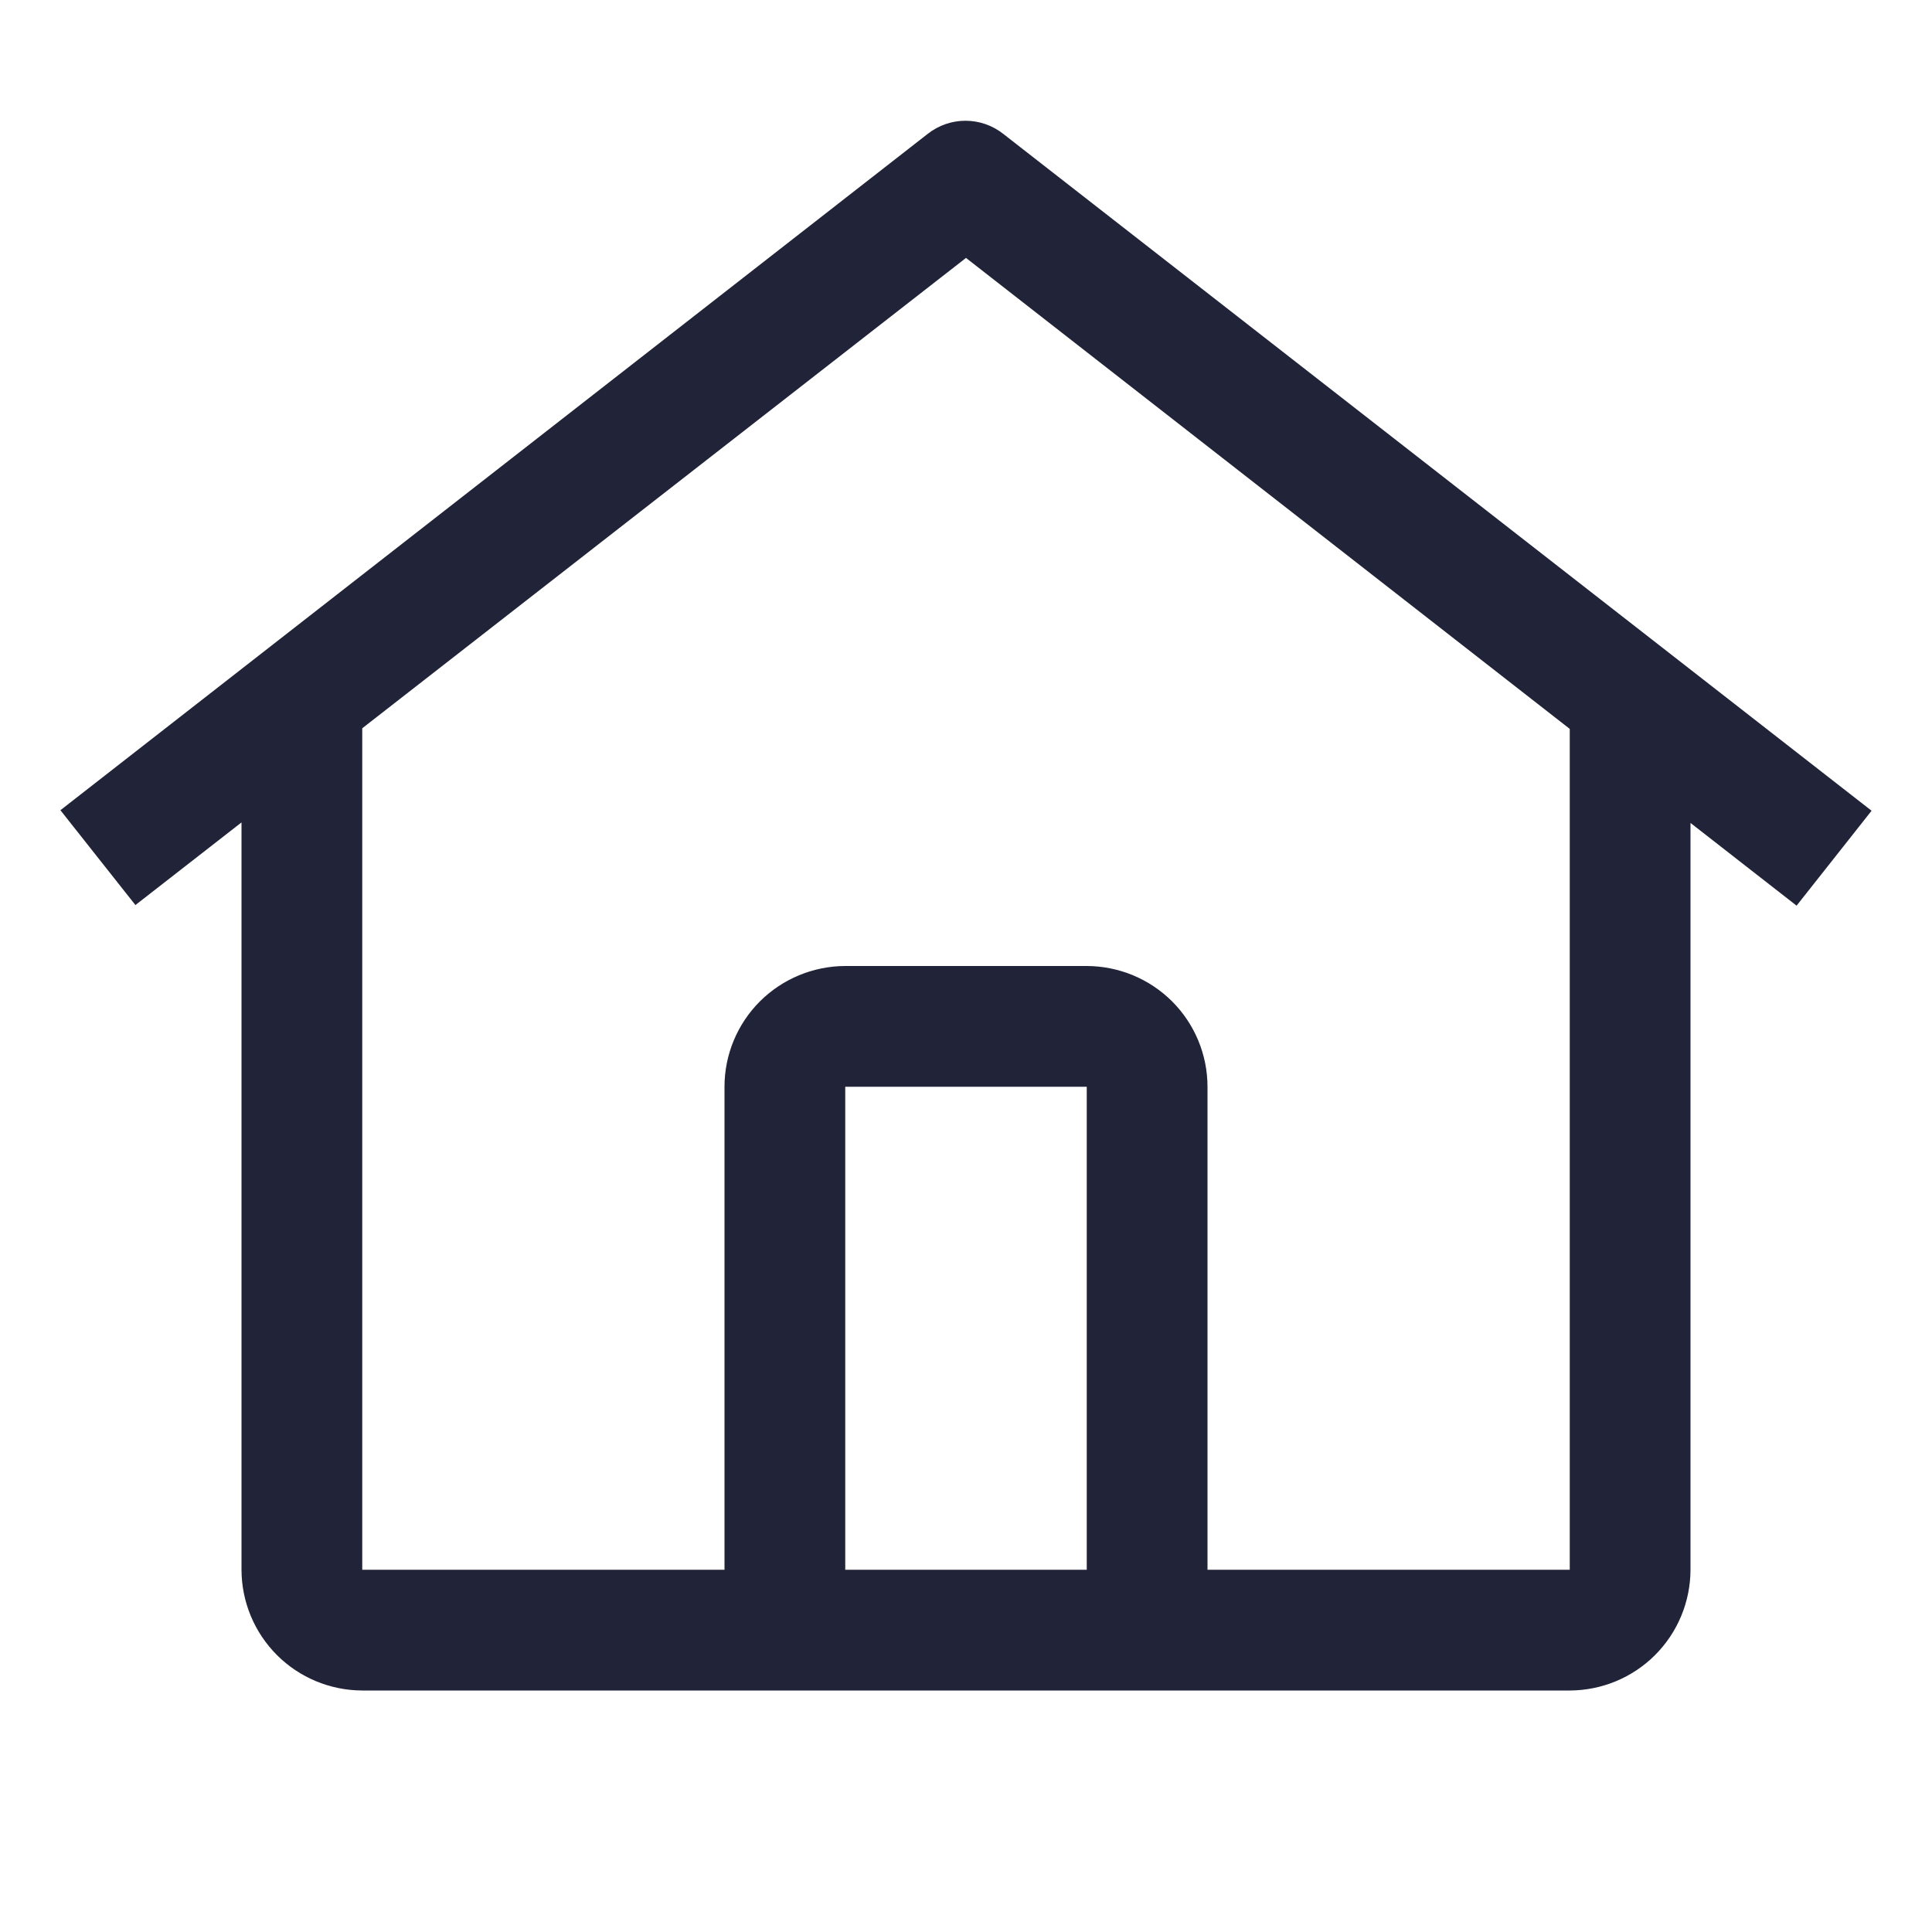 <svg width="22" height="22" viewBox="0 0 22 22" fill="none" xmlns="http://www.w3.org/2000/svg">
<path d="M11.421 1.522C11.299 1.427 11.149 1.375 10.994 1.375C10.839 1.375 10.689 1.427 10.567 1.522L0.688 9.226L1.542 10.306L2.75 9.365V17.875C2.751 18.24 2.896 18.589 3.154 18.847C3.411 19.104 3.761 19.249 4.125 19.25H17.875C18.239 19.249 18.589 19.104 18.846 18.847C19.104 18.589 19.249 18.24 19.25 17.875V9.371L20.458 10.313L21.312 9.232L11.421 1.522ZM12.375 17.875H9.625V12.375H12.375V17.875ZM13.75 17.875V12.375C13.75 12.011 13.605 11.661 13.347 11.403C13.089 11.146 12.74 11.001 12.375 11H9.625C9.26 11.001 8.911 11.146 8.653 11.403C8.395 11.661 8.25 12.011 8.25 12.375V17.875H4.125V8.293L11 2.937L17.875 8.3V17.875H13.75Z" fill="#212338"/>
</svg>
